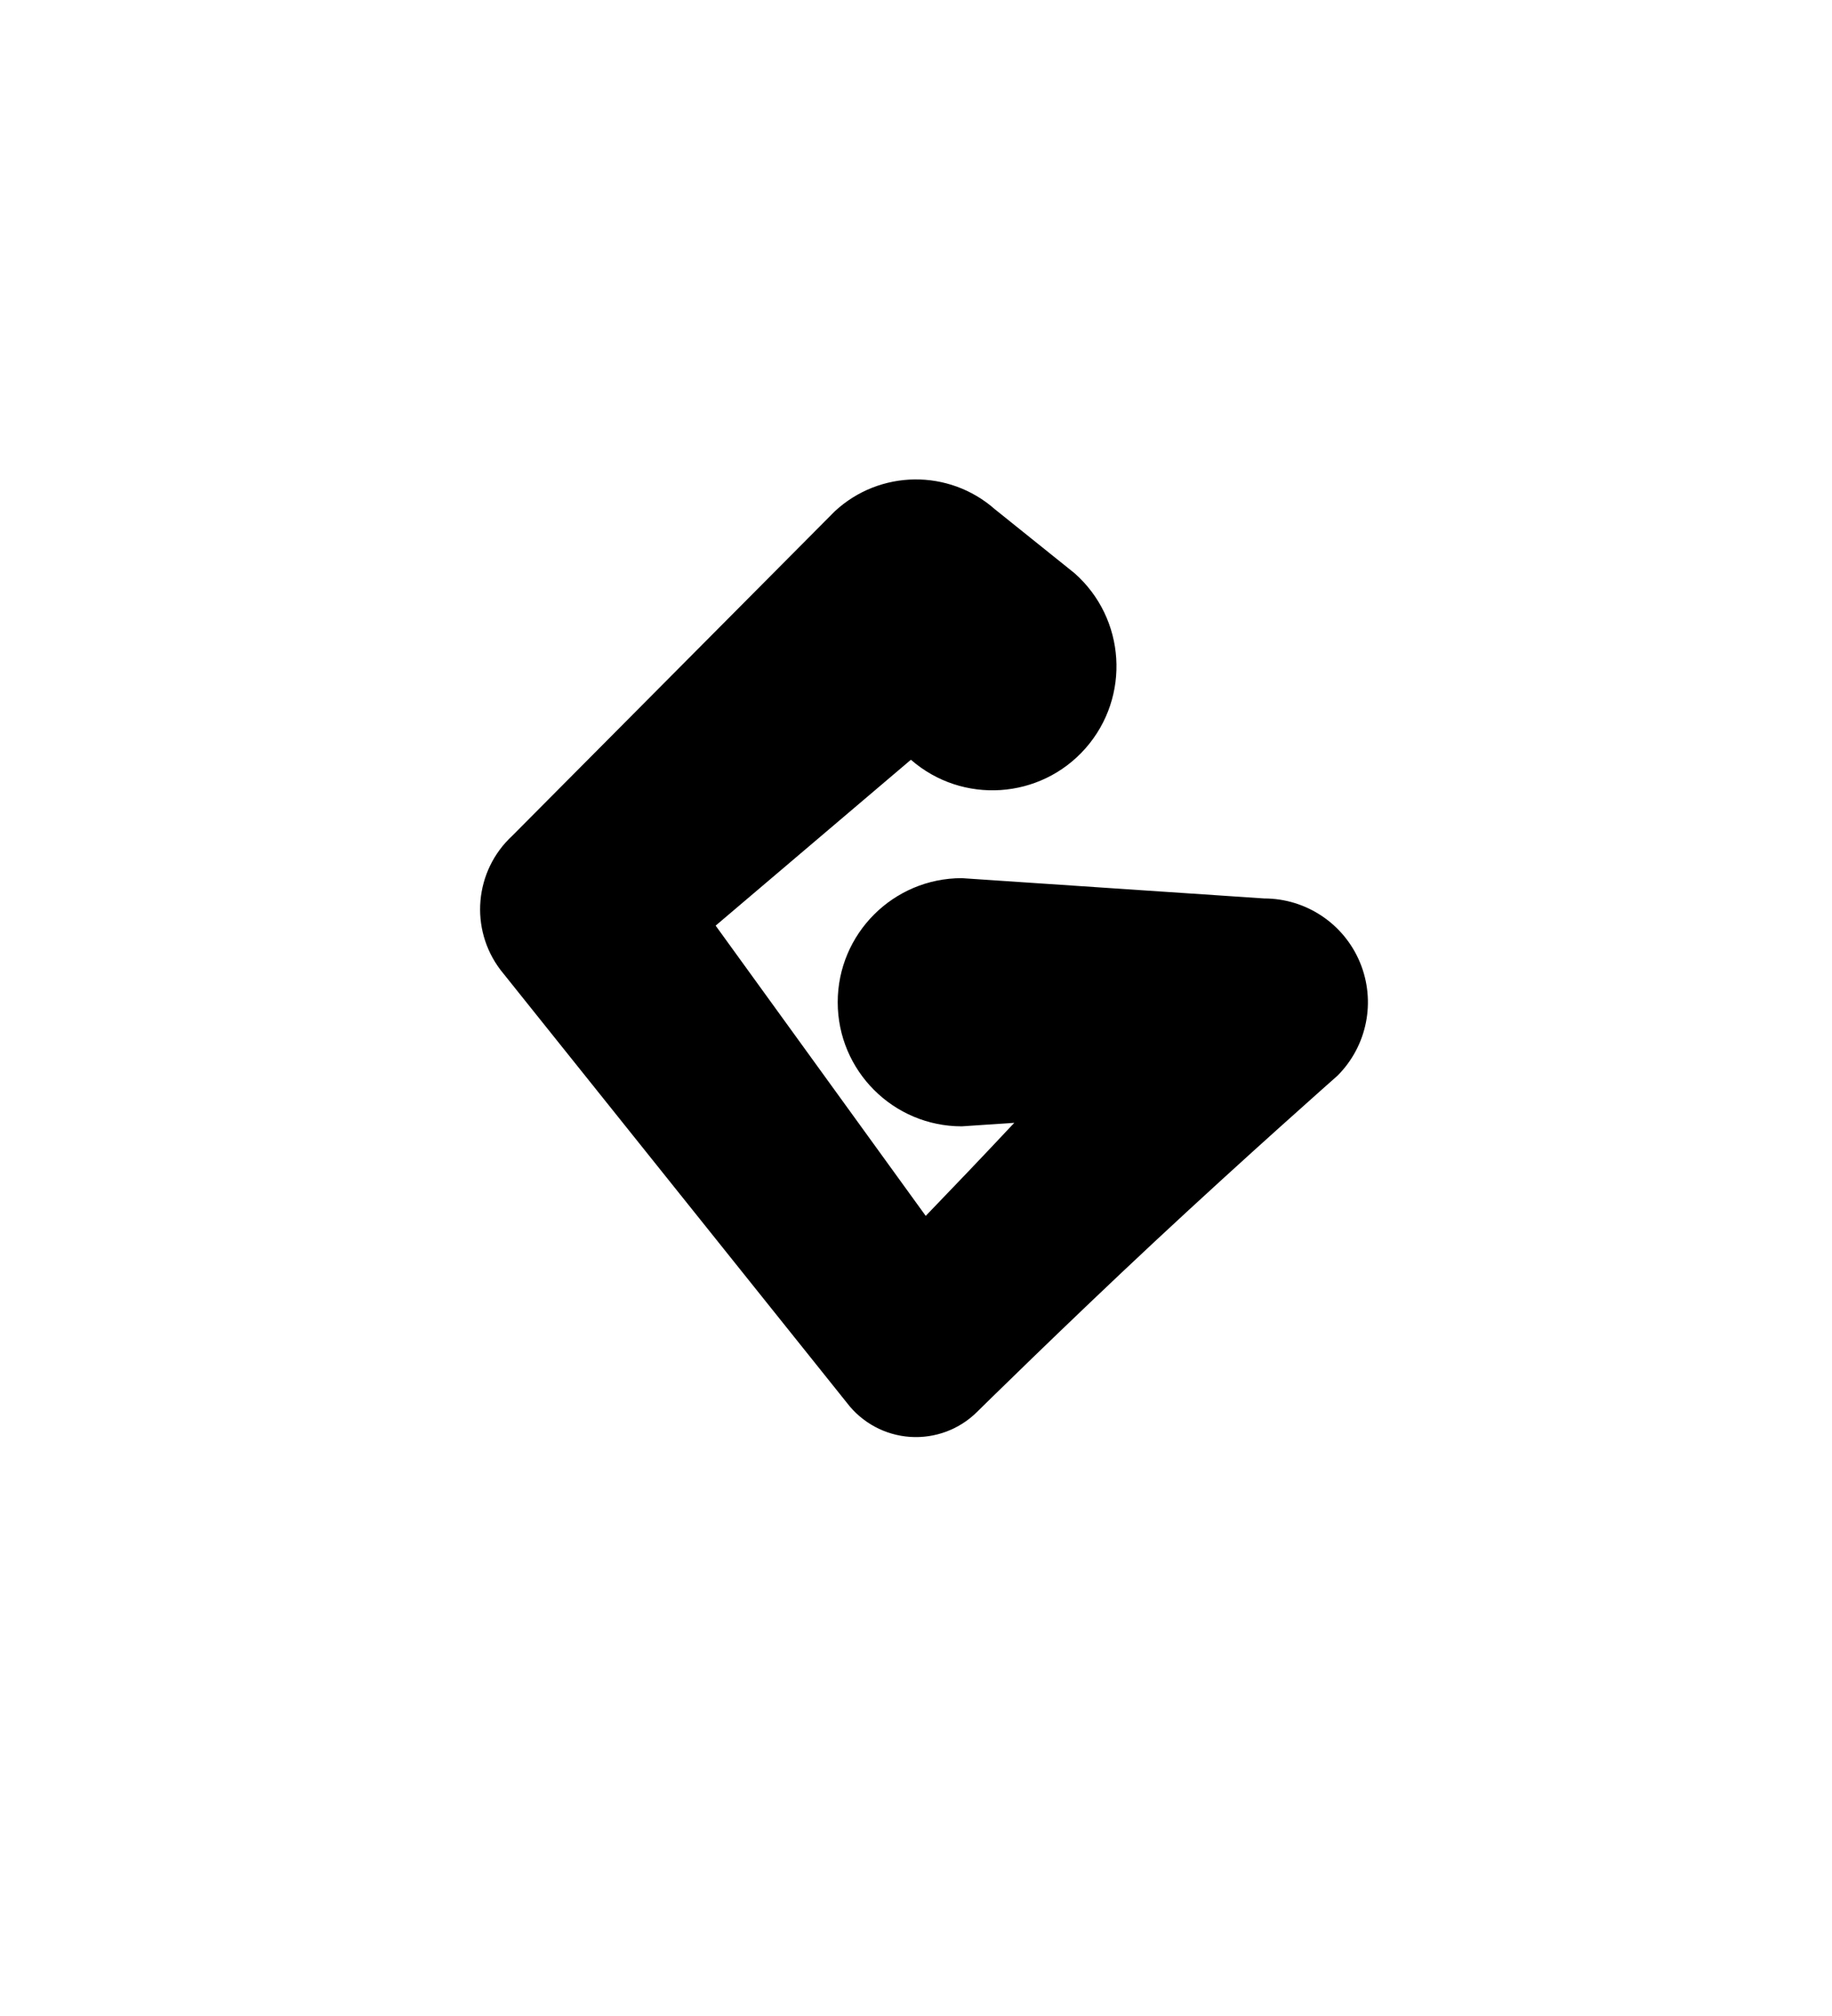 <?xml version="1.0" encoding="UTF-8"?>
<!DOCTYPE svg  PUBLIC '-//W3C//DTD SVG 1.1//EN'  'http://www.w3.org/Graphics/SVG/1.1/DTD/svg11.dtd'>
<svg clip-rule="evenodd" fill-rule="evenodd" stroke-linejoin="round" stroke-miterlimit="2" version="1.1" viewBox="0 0 200 220" xml:space="preserve" xmlns="http://www.w3.org/2000/svg">
    <g transform="translate(-1200 -441)">
        
            
            
                <g transform="translate(1e3 -219.63)">
                    <path d="m310.73 783.16c-3.408 3.637-6.797 7.181-9.668 10.157l-22.935-31.675 21.317-18.103c5.611 4.897 14.142 4.34 19.067-1.255 4.938-5.609 4.394-14.173-1.216-19.112l-8.686-6.971c-5.014-4.415-12.555-4.323-17.461 0.212l-35.223 35.423c-4.138 3.825-4.691 10.169-1.276 14.652l37.813 47.236c1.656 2.173 4.17 3.526 6.896 3.71s5.399-0.818 7.331-2.749c0 0 9.573-9.43 19.403-18.596 9.848-9.183 19.923-18.073 19.923-18.073 3.241-3.239 4.212-8.112 2.459-12.346-1.752-4.233-5.883-6.994-10.465-6.994l-33.013-2.215c-7.474 0-13.542 6.068-13.542 13.542s6.068 13.542 13.542 13.542l5.734-0.385z"/>
                </g>
            
            
            
        
    </g>
</svg>
